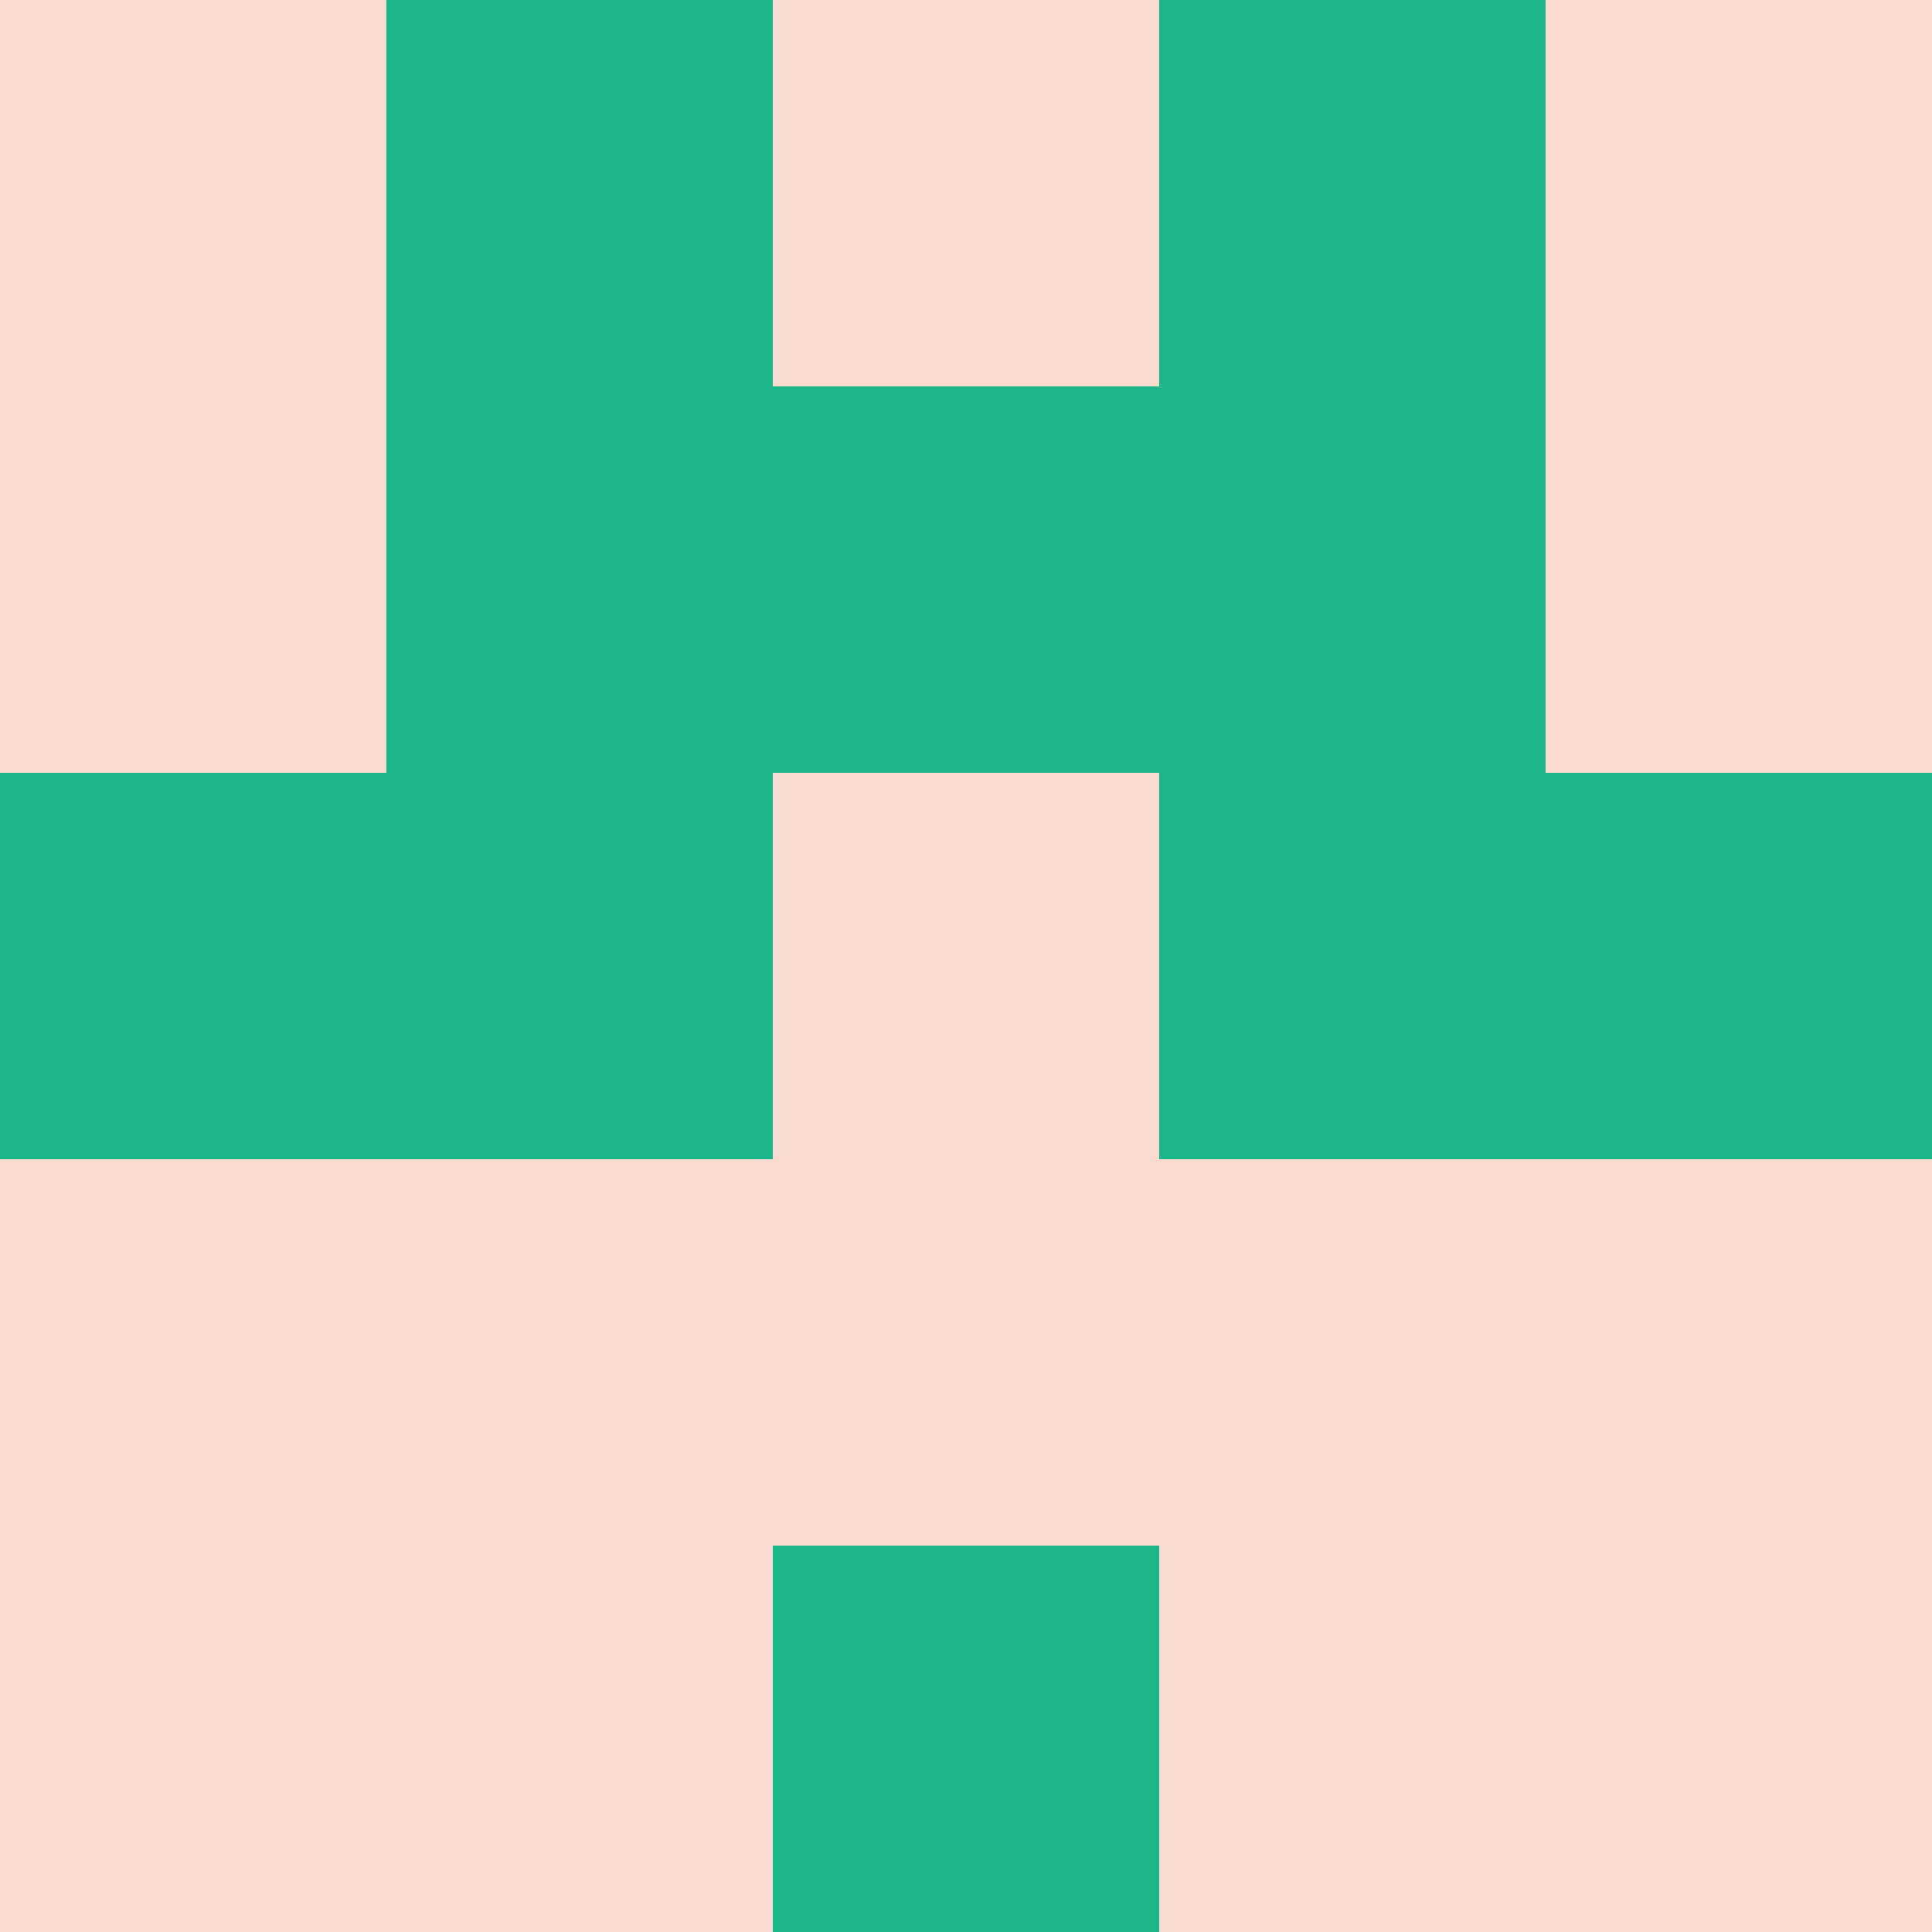 <?xml version="1.0" encoding="utf-8"?>
<!DOCTYPE svg PUBLIC "-//W3C//DTD SVG 20010904//EN"
"http://www.w3.org/TR/2001/REC-SVG-20010904/DTD/svg10.dtd">
<svg viewBox="0 0 5 5" height="100" width="100" xml:lang="fr"
     xmlns="http://www.w3.org/2000/svg"
     xmlns:xlink="http://www.w3.org/1999/xlink">
                        <rect x="0" y="0" height="1" width="1" fill="#FADBD2"/>
                    <rect x="4" y="0" height="1" width="1" fill="#FADBD2"/>
                    <rect x="1" y="0" height="1" width="1" fill="#1CB68B"/>
                    <rect x="3" y="0" height="1" width="1" fill="#1CB68B"/>
                    <rect x="2" y="0" height="1" width="1" fill="#FADBD2"/>
                                <rect x="0" y="1" height="1" width="1" fill="#FADBD2"/>
                    <rect x="4" y="1" height="1" width="1" fill="#FADBD2"/>
                    <rect x="1" y="1" height="1" width="1" fill="#1CB68B"/>
                    <rect x="3" y="1" height="1" width="1" fill="#1CB68B"/>
                    <rect x="2" y="1" height="1" width="1" fill="#1CB68B"/>
                                <rect x="0" y="2" height="1" width="1" fill="#1CB68B"/>
                    <rect x="4" y="2" height="1" width="1" fill="#1CB68B"/>
                    <rect x="1" y="2" height="1" width="1" fill="#1CB68B"/>
                    <rect x="3" y="2" height="1" width="1" fill="#1CB68B"/>
                    <rect x="2" y="2" height="1" width="1" fill="#FADBD2"/>
                                <rect x="0" y="3" height="1" width="1" fill="#FADBD2"/>
                    <rect x="4" y="3" height="1" width="1" fill="#FADBD2"/>
                    <rect x="1" y="3" height="1" width="1" fill="#FADBD2"/>
                    <rect x="3" y="3" height="1" width="1" fill="#FADBD2"/>
                    <rect x="2" y="3" height="1" width="1" fill="#FADBD2"/>
                                <rect x="0" y="4" height="1" width="1" fill="#FADBD2"/>
                    <rect x="4" y="4" height="1" width="1" fill="#FADBD2"/>
                    <rect x="1" y="4" height="1" width="1" fill="#FADBD2"/>
                    <rect x="3" y="4" height="1" width="1" fill="#FADBD2"/>
                    <rect x="2" y="4" height="1" width="1" fill="#1CB68B"/>
            </svg>